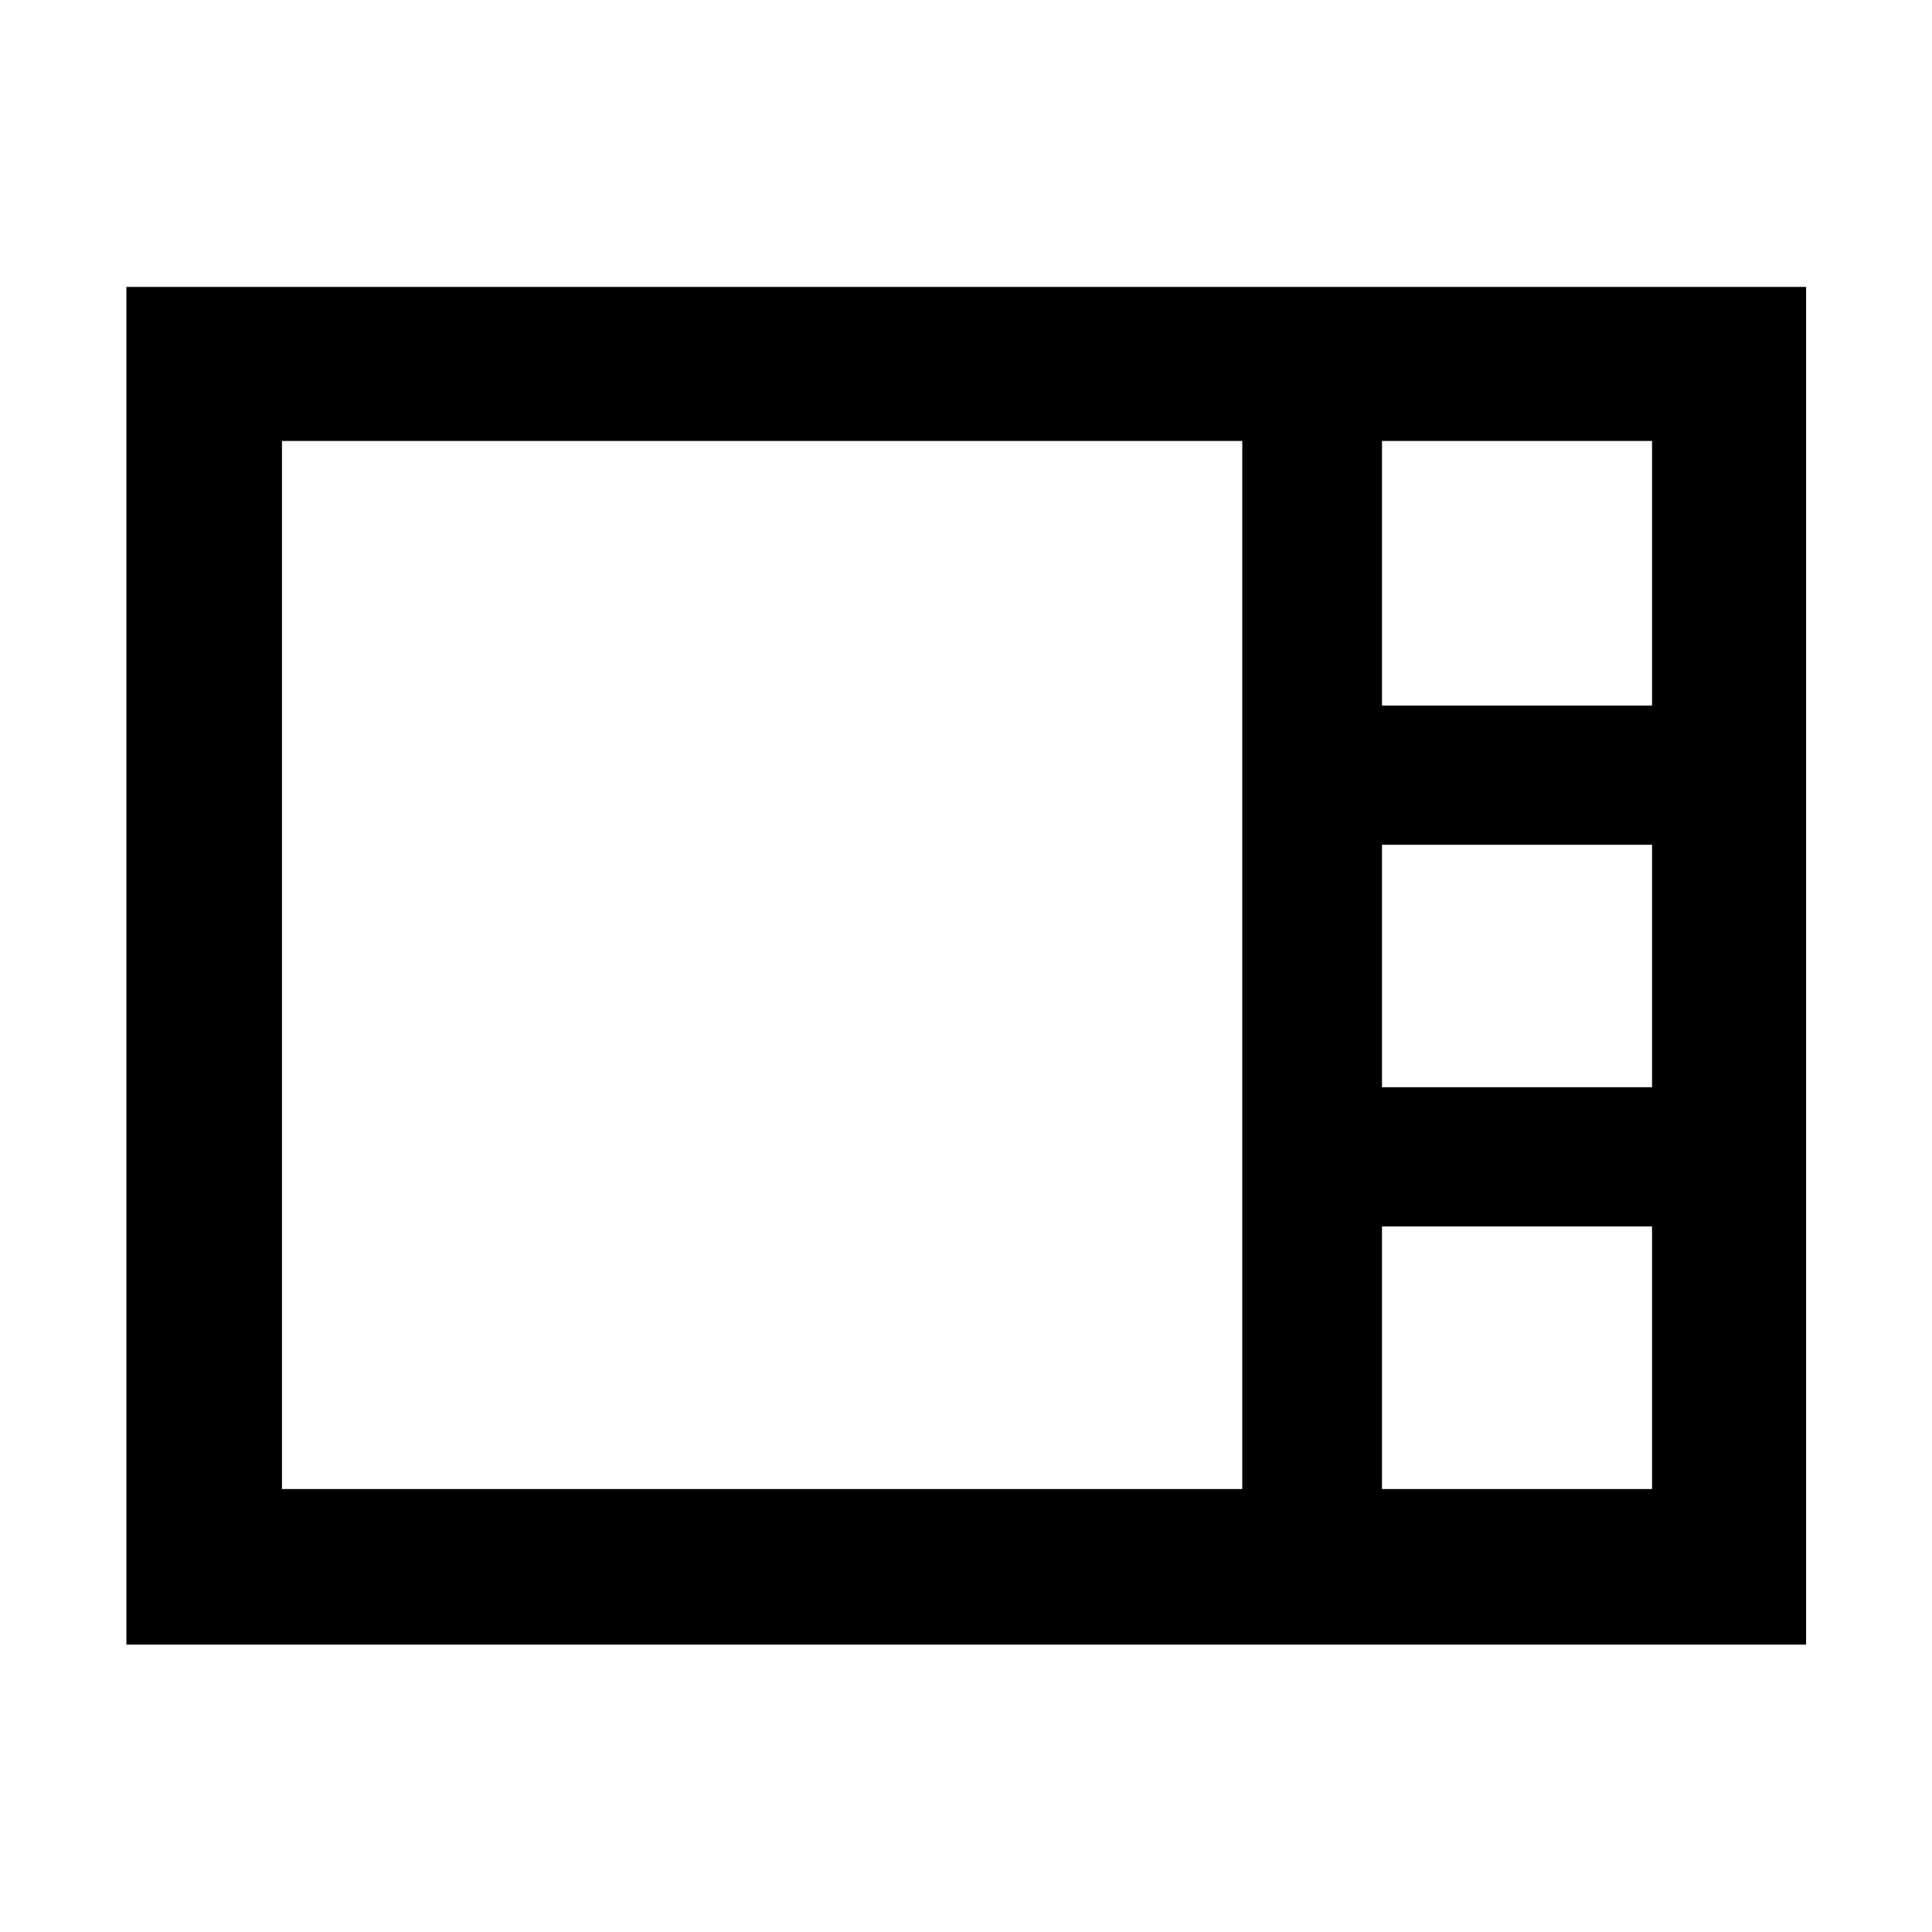 <svg xmlns="http://www.w3.org/2000/svg" height="48" viewBox="0 -960 960 960" width="48"><path d="M62.8-142.8v-674.63h834.63v674.63H62.8Zm623.9-466.61h134.19v-131.48H686.7v131.48Zm0 189.65h134.19v-120.48H686.7v120.48ZM140.11-220.11h477.17v-520.78H140.11v520.78Zm546.59 0h134.19v-130.48H686.7v130.48Z"/></svg>